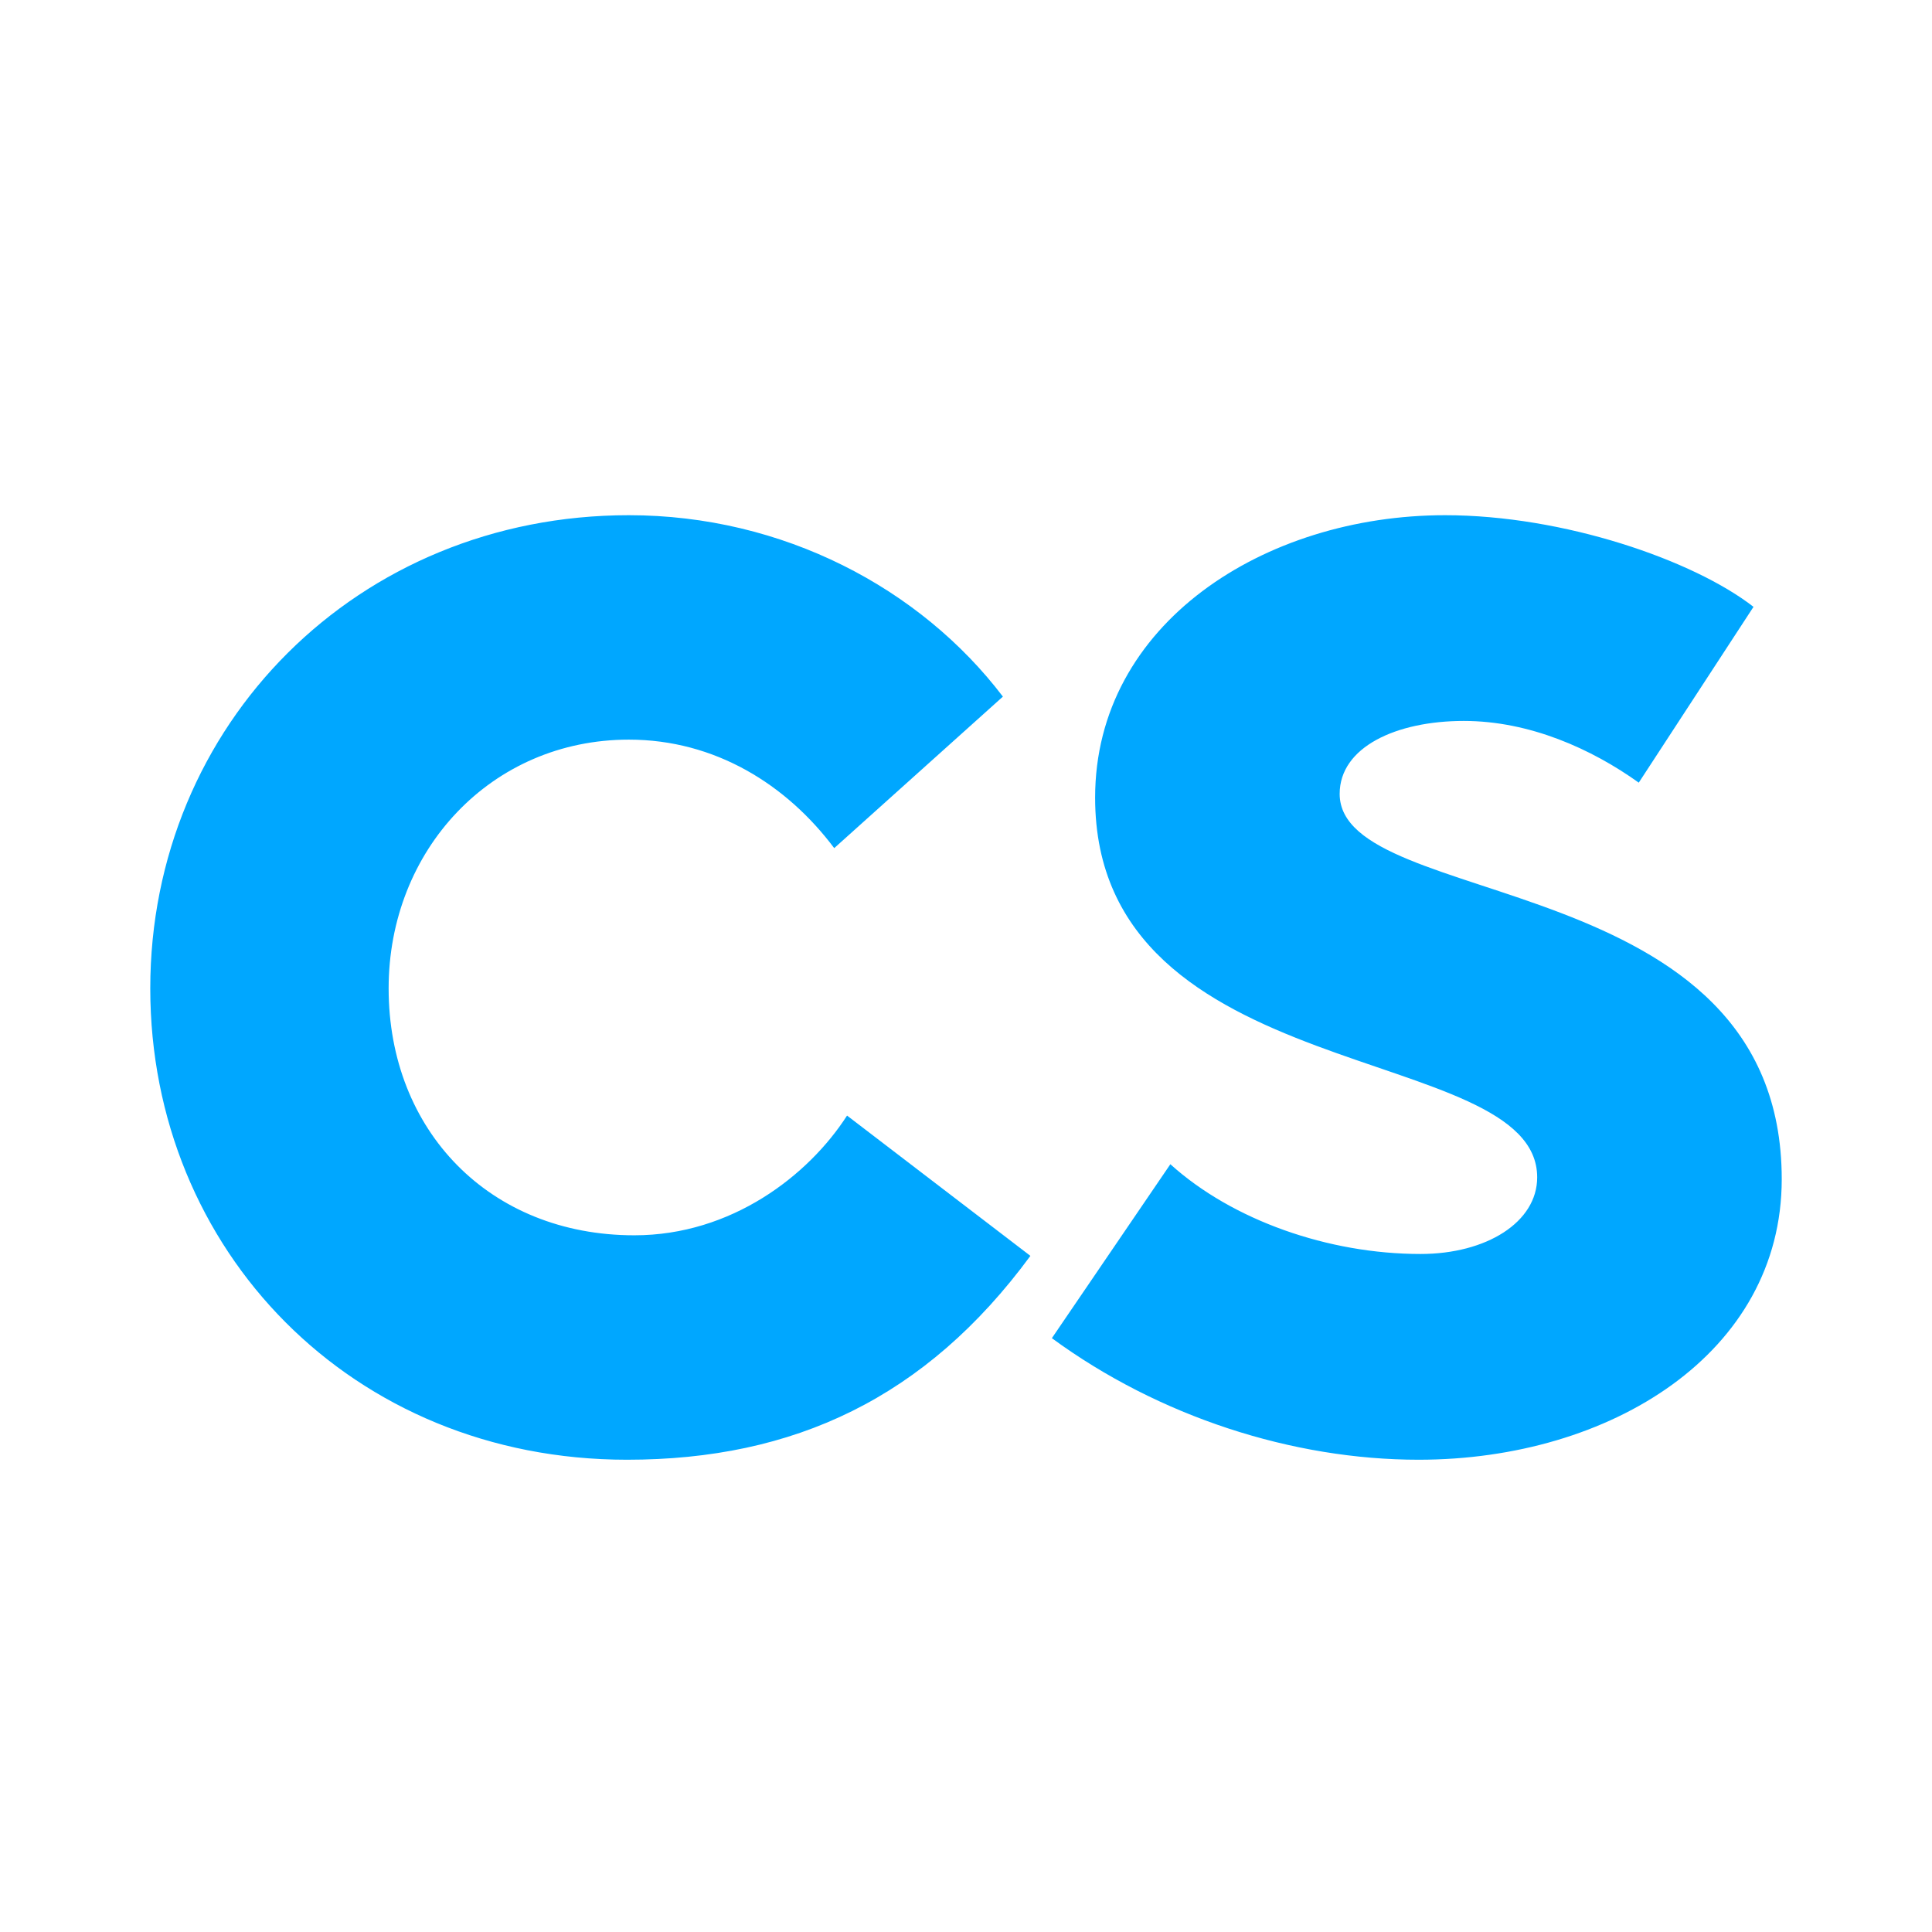 <svg viewBox="0 0 90 90" xmlns="http://www.w3.org/2000/svg"><g fill="none" fill-rule="evenodd"><path fill="#FFF" d="M0 0h90v90H0z"/><path d="M29.294 24c7.174 0 13.581 3.398 17.425 8.451l-7.858 7.058c-2.221-2.962-5.553-5.054-9.567-5.054-6.406 0-11.19 5.14-11.19 11.588 0 6.623 4.698 11.502 11.446 11.502 4.527 0 8.115-2.788 9.909-5.577L48 58.503C43.131 65.124 36.981 68 29.209 68 16.396 68 7 58.242 7 46.043 7 33.758 16.652 24 29.294 24Zm38.02 0c5.521 0 11.568 2.09 14.371 4.269l-5.345 8.19c-2.19-1.568-5.082-2.875-8.15-2.875-3.155 0-5.783 1.22-5.783 3.398C62.407 42.472 83 40.293 83 54.93 83 63.034 75.026 68 66.087 68c-5.87 0-12.093-2.003-17.087-5.663l5.52-8.103c2.892 2.613 7.361 4.181 11.655 4.181 3.067 0 5.433-1.48 5.433-3.571 0-6.36-20.593-4.095-20.593-17.688 0-8.103 7.887-13.156 16.3-13.156Z" fill="#00A7FF" fill-rule="nonzero"/></g></svg>